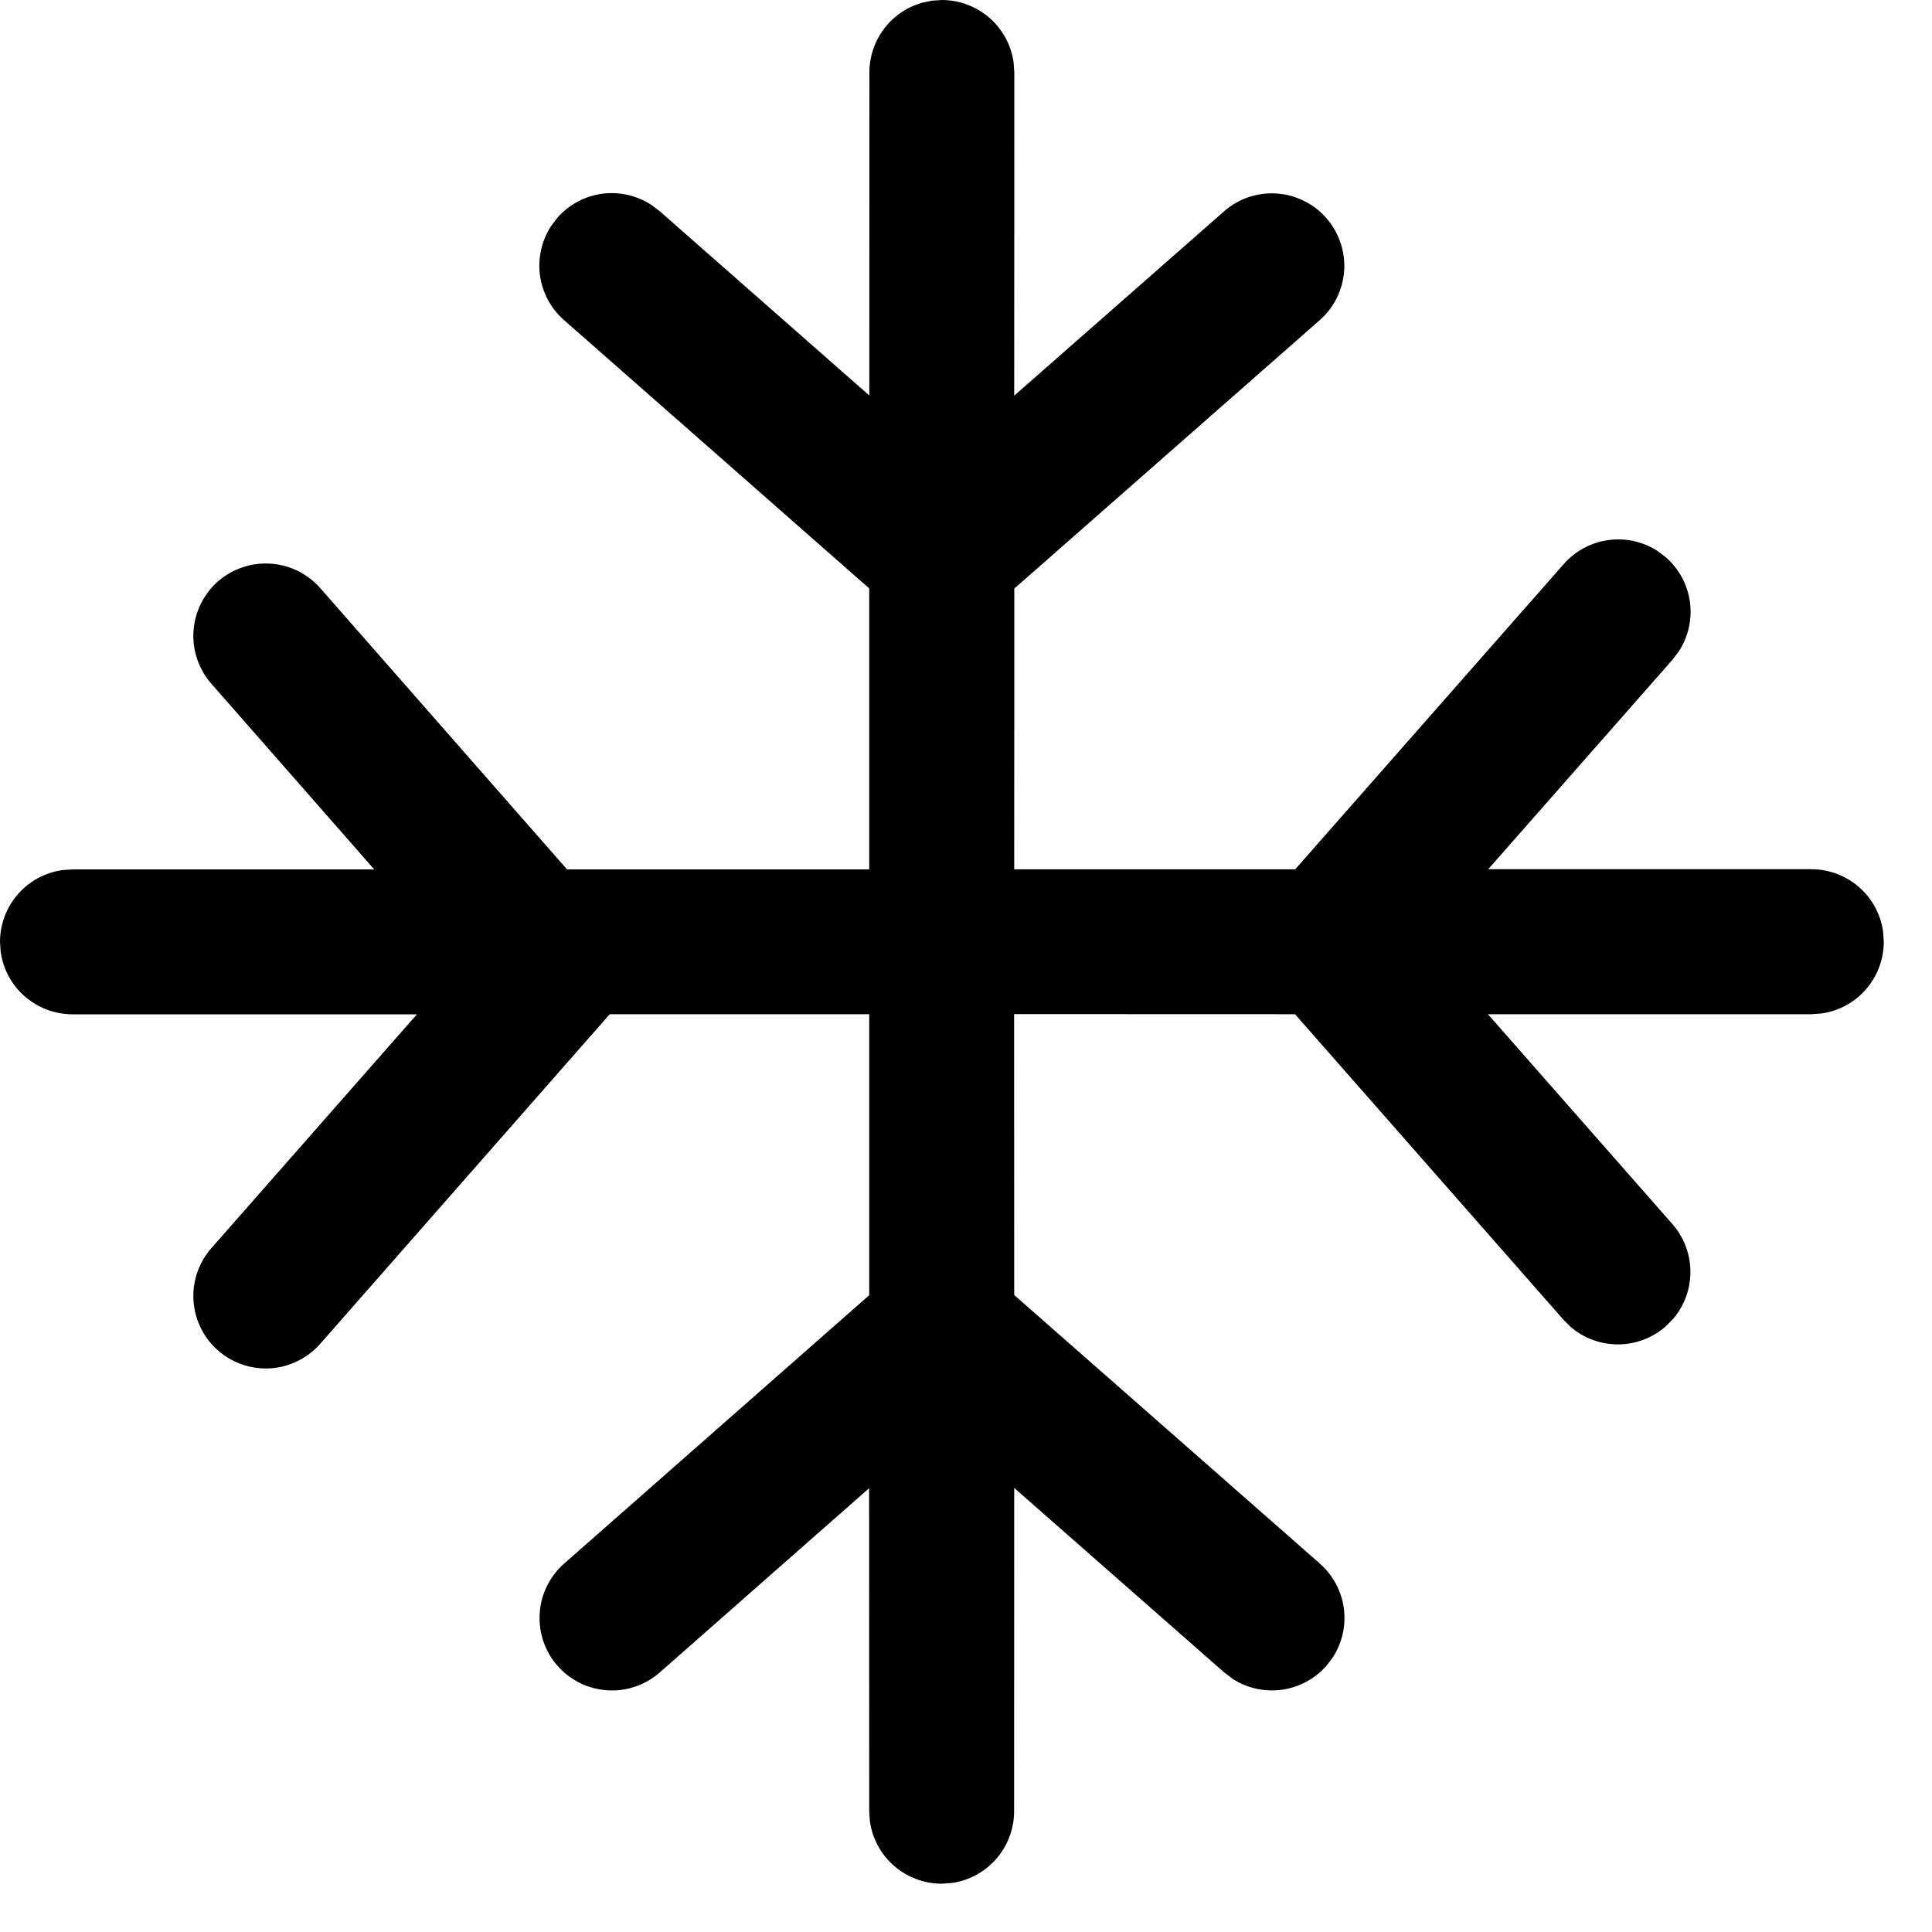 <svg width="20" height="20" viewBox="0 0 20 20" fill="none" xmlns="http://www.w3.org/2000/svg">
<path d="M9.75 0C9.931 7.6429e-06 10.106 0.066 10.243 0.185C10.38 0.304 10.468 0.468 10.493 0.648L10.5 0.75L10.499 4.096L12.671 2.188C12.745 2.123 12.831 2.073 12.924 2.041C13.018 2.01 13.116 1.997 13.214 2.003C13.313 2.009 13.409 2.035 13.497 2.079C13.586 2.122 13.665 2.183 13.729 2.256C13.794 2.33 13.844 2.417 13.876 2.51C13.908 2.603 13.921 2.702 13.915 2.8C13.908 2.898 13.883 2.994 13.839 3.083C13.796 3.171 13.735 3.25 13.661 3.315L10.5 6.093L10.499 8.999H13.408L16.188 5.839C16.306 5.704 16.47 5.616 16.648 5.591C16.826 5.566 17.007 5.606 17.158 5.703L17.246 5.77C17.381 5.889 17.469 6.052 17.494 6.23C17.518 6.408 17.479 6.589 17.381 6.74L17.314 6.829L15.406 8.998H18.751C18.932 8.998 19.108 9.064 19.244 9.183C19.381 9.302 19.47 9.467 19.494 9.647L19.501 9.749C19.501 9.93 19.435 10.105 19.316 10.242C19.197 10.379 19.033 10.467 18.853 10.492L18.751 10.499H15.403L17.312 12.671C17.431 12.806 17.497 12.979 17.499 13.159C17.501 13.339 17.438 13.514 17.322 13.651L17.244 13.73C17.109 13.849 16.936 13.915 16.756 13.917C16.576 13.919 16.401 13.856 16.264 13.74L16.185 13.662L13.406 10.499L10.498 10.498L10.499 13.406L13.663 16.186C13.798 16.305 13.886 16.468 13.911 16.646C13.935 16.824 13.896 17.005 13.798 17.156L13.731 17.244C13.613 17.379 13.449 17.467 13.271 17.492C13.093 17.517 12.912 17.477 12.761 17.38L12.673 17.313L10.499 15.403L10.498 18.75C10.498 18.931 10.432 19.107 10.313 19.243C10.194 19.38 10.029 19.469 9.849 19.493L9.748 19.5C9.567 19.5 9.392 19.434 9.255 19.315C9.118 19.196 9.03 19.032 9.005 18.852L8.998 18.75L8.997 15.406L6.83 17.313C6.681 17.444 6.485 17.511 6.287 17.498C6.088 17.485 5.903 17.394 5.771 17.244C5.64 17.095 5.574 16.9 5.587 16.701C5.599 16.503 5.691 16.317 5.84 16.186L8.998 13.408V10.499H6.312L3.315 13.911C3.184 14.06 2.998 14.152 2.8 14.165C2.601 14.177 2.406 14.111 2.256 13.979C2.107 13.848 2.016 13.663 2.003 13.464C1.99 13.266 2.057 13.07 2.188 12.921L4.316 10.5H0.75C0.569 10.5 0.394 10.434 0.257 10.315C0.12 10.196 0.032 10.032 0.007 9.852L0 9.75C7.6429e-06 9.569 0.066 9.394 0.185 9.257C0.304 9.12 0.468 9.032 0.648 9.007L0.75 9H3.874L2.188 7.078C2.057 6.929 1.99 6.733 2.003 6.535C2.016 6.336 2.107 6.151 2.256 6.019C2.406 5.888 2.601 5.822 2.8 5.835C2.998 5.847 3.184 5.939 3.315 6.088L5.87 9H8.998V6.091L5.838 3.313C5.703 3.194 5.615 3.031 5.59 2.853C5.566 2.675 5.606 2.494 5.703 2.343L5.77 2.254C5.889 2.119 6.052 2.031 6.23 2.006C6.408 1.982 6.589 2.022 6.74 2.119L6.829 2.186L8.999 4.094L9 0.75C9 0.586 9.054 0.426 9.153 0.296C9.252 0.165 9.392 0.071 9.55 0.027L9.648 0.007L9.75 0Z" fill="black"/>
</svg>
